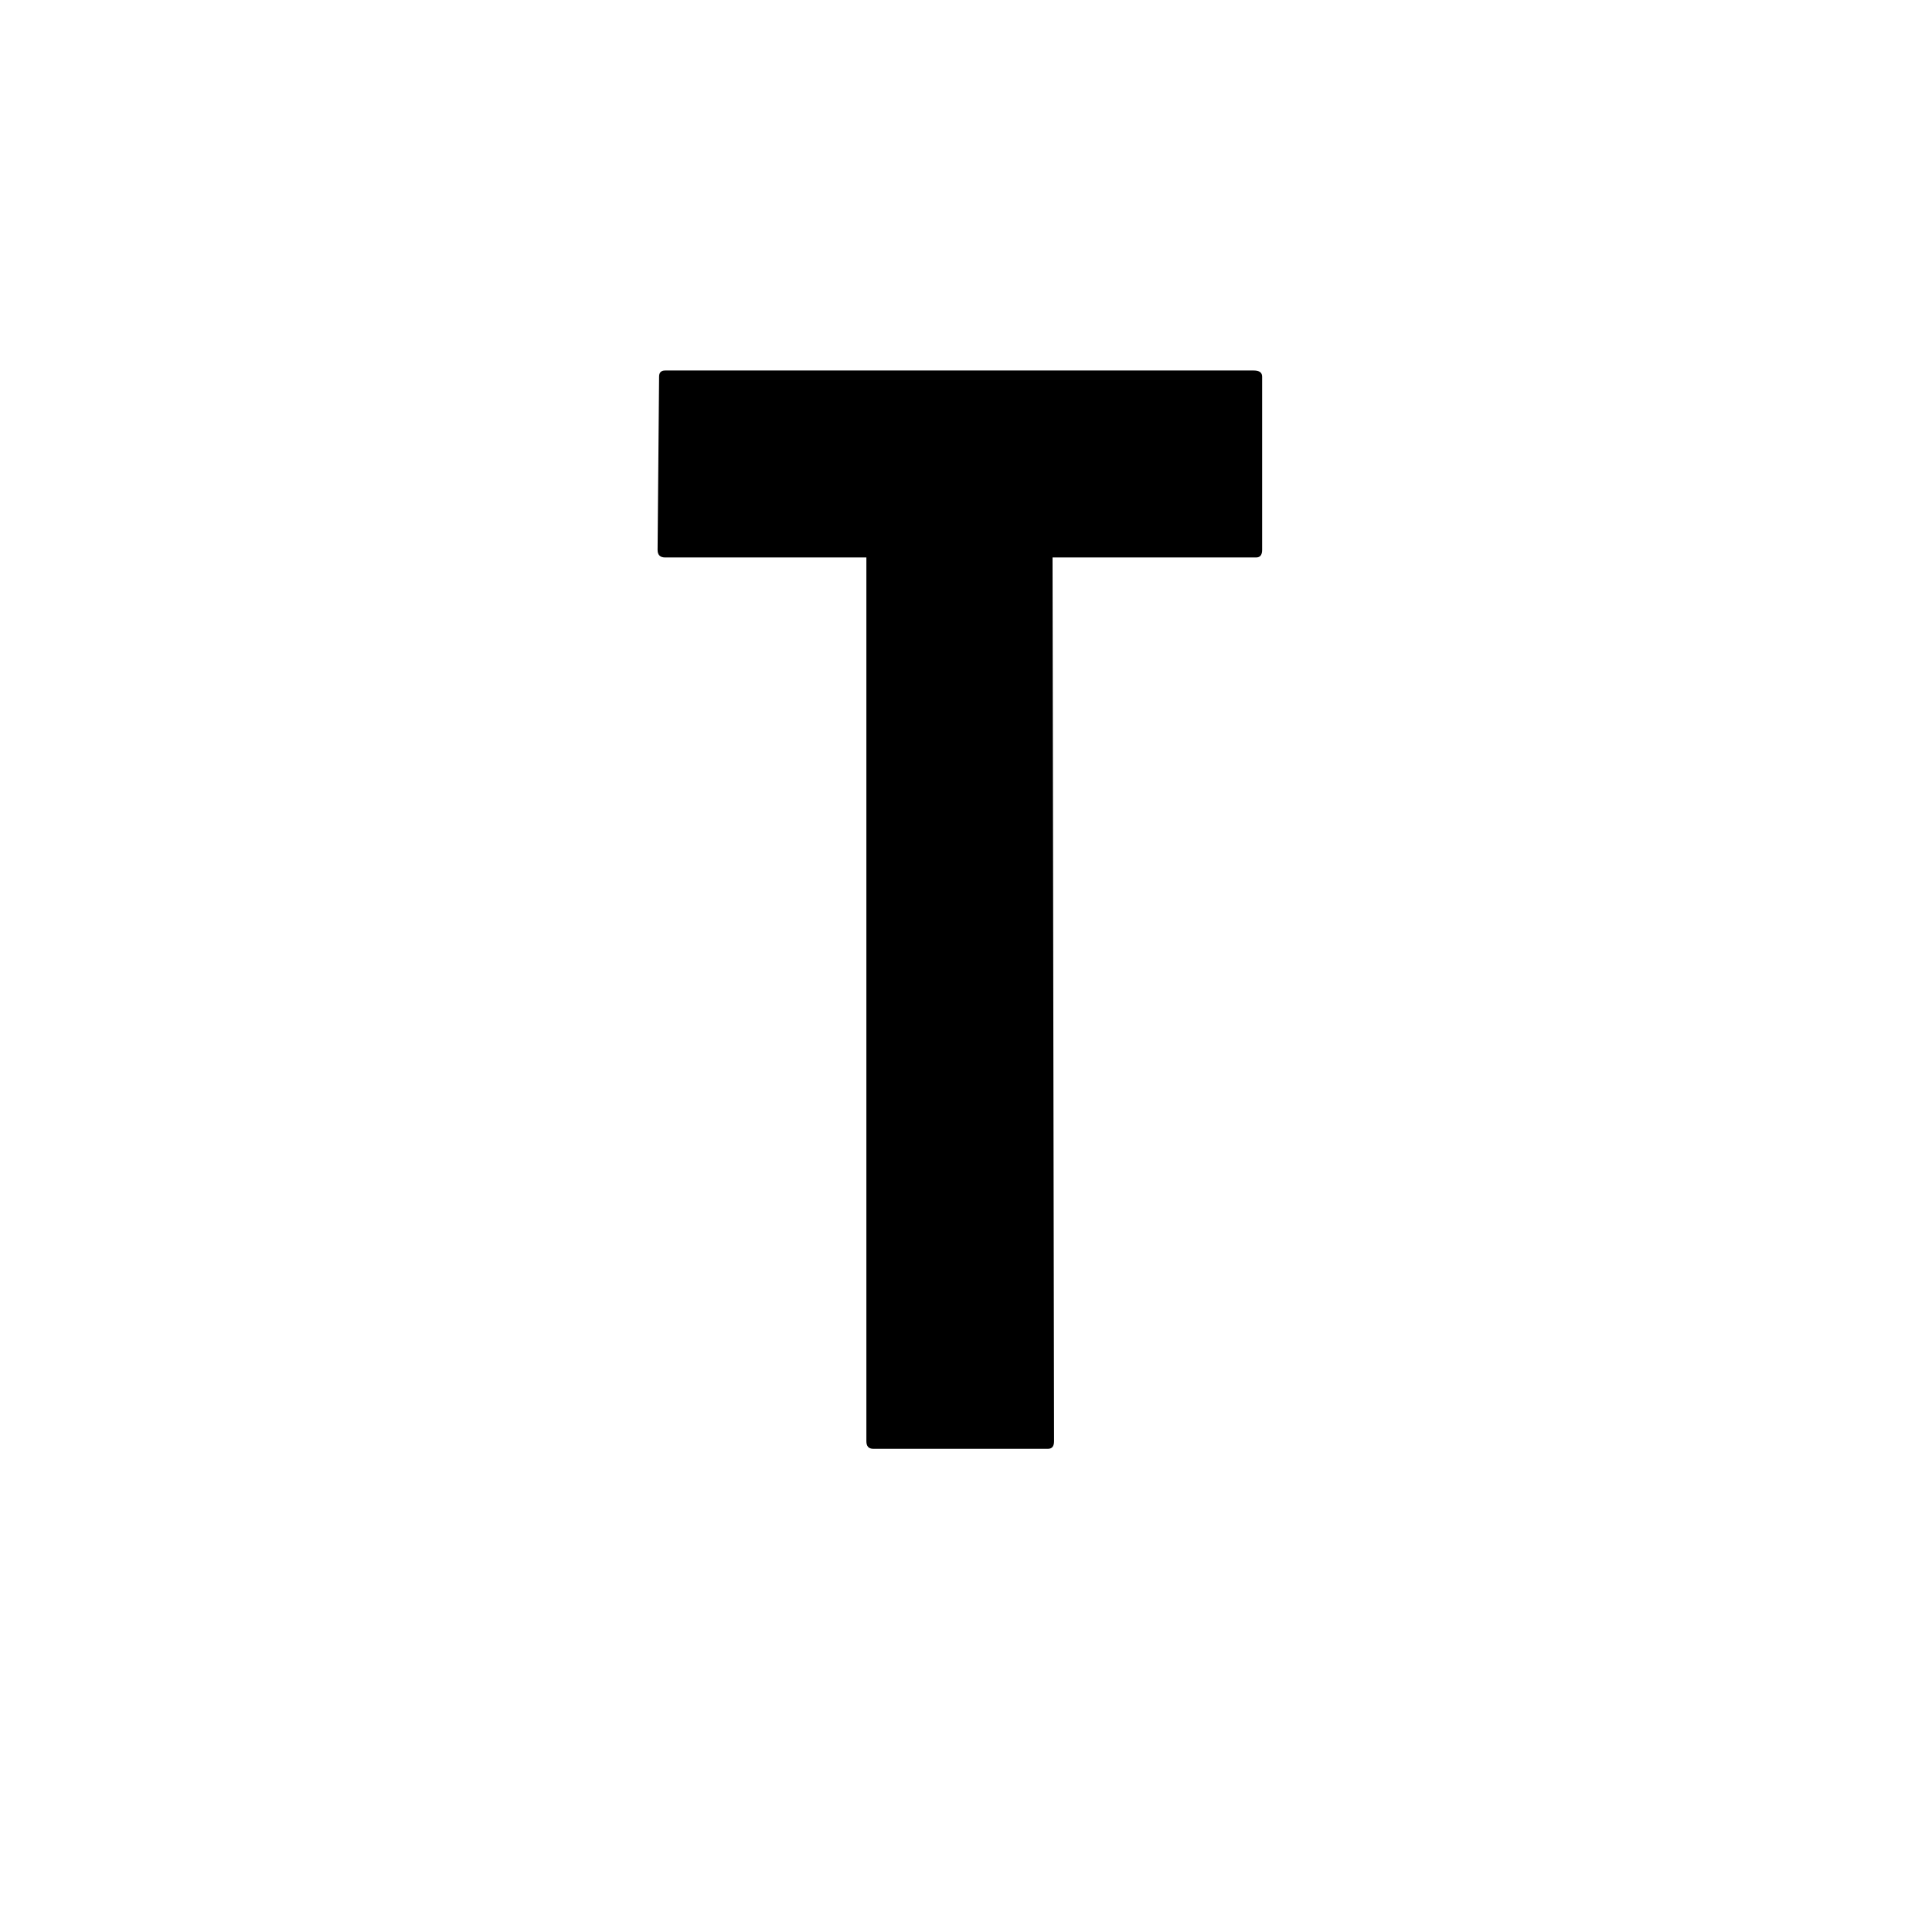 <svg xmlns="http://www.w3.org/2000/svg" xml:space="preserve" width="192" height="192" data-version="2">
    <path d="M104.15 143.98H86.78q-.68 0-.68-.75V55.4h-20q-.75 0-.75-.75l.15-17.22q0-.61.6-.61h58.5q.83 0 .83.61v17.22q0 .75-.6.75H104.6l.15 87.83q0 .75-.6.75" paint-order="stroke"/>
</svg>
